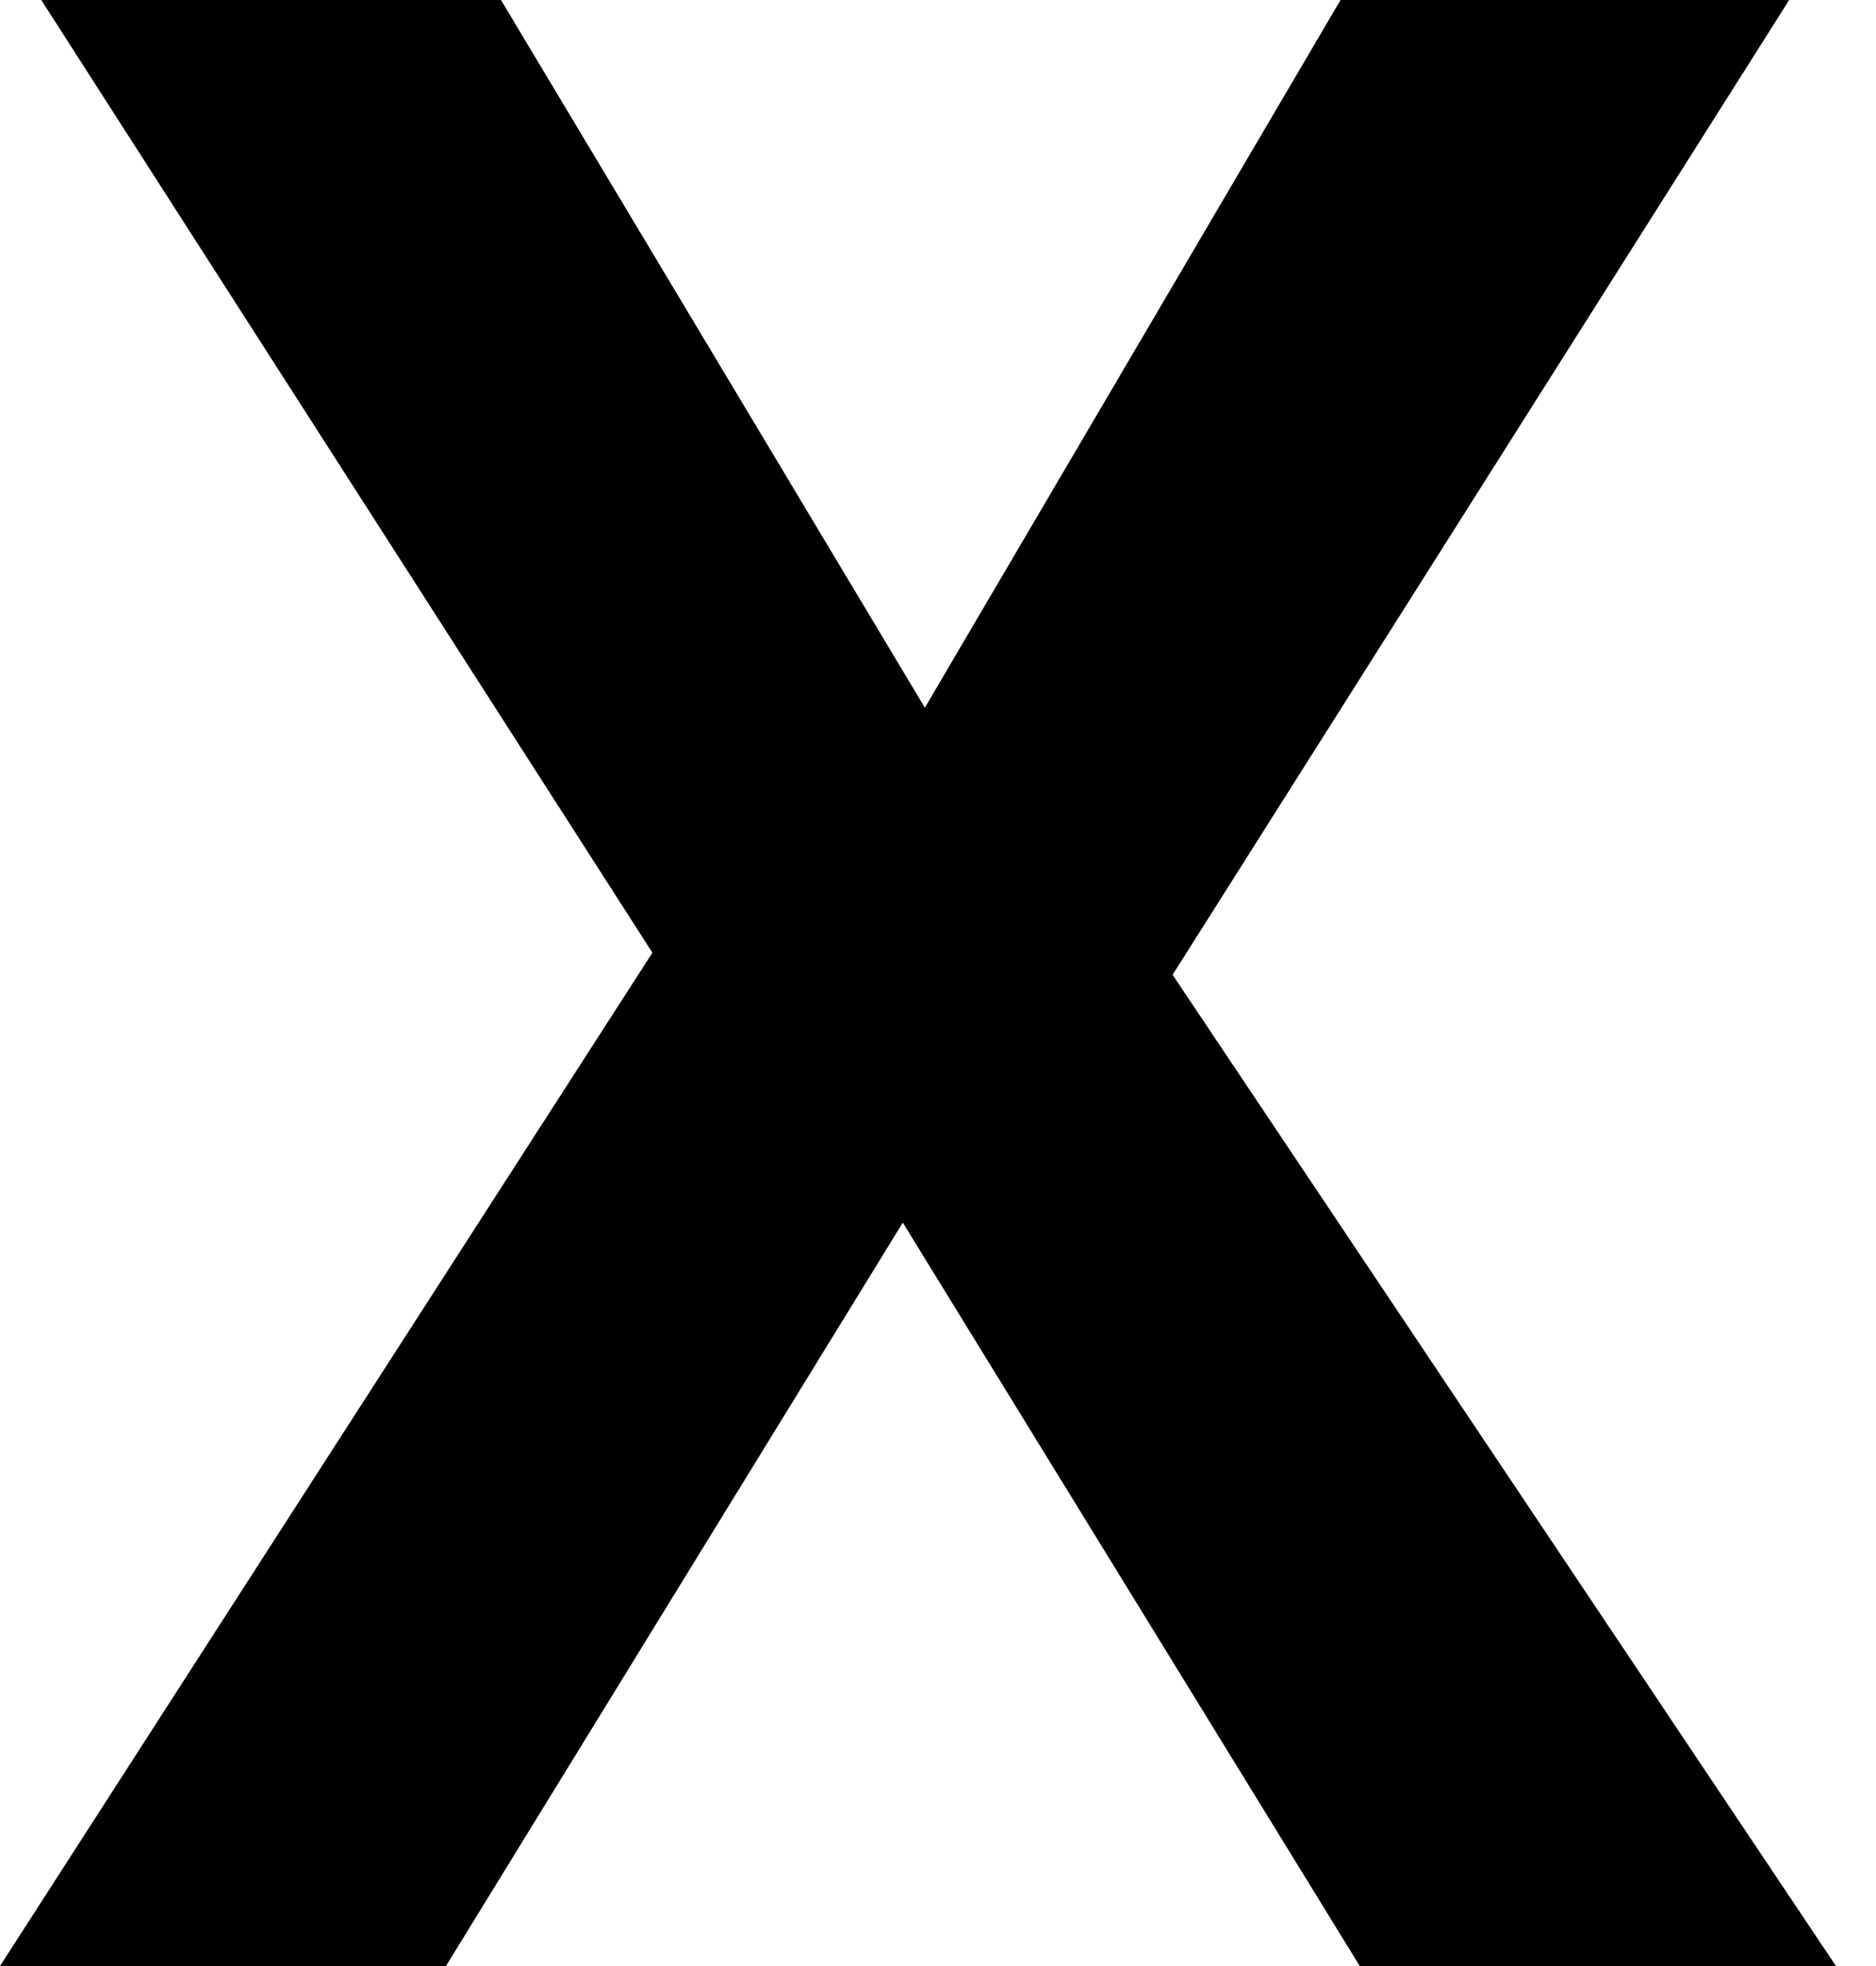 <svg width="21" height="22" viewBox="0 0 21 22" fill="none" xmlns="http://www.w3.org/2000/svg">
<path d="M20.552 22H15.221L10.106 13.681L4.992 22H0L7.303 10.661L0.462 0H5.608L10.353 7.919L15.006 0H20.028L13.126 10.908L20.552 22Z" fill="black"/>
</svg>
